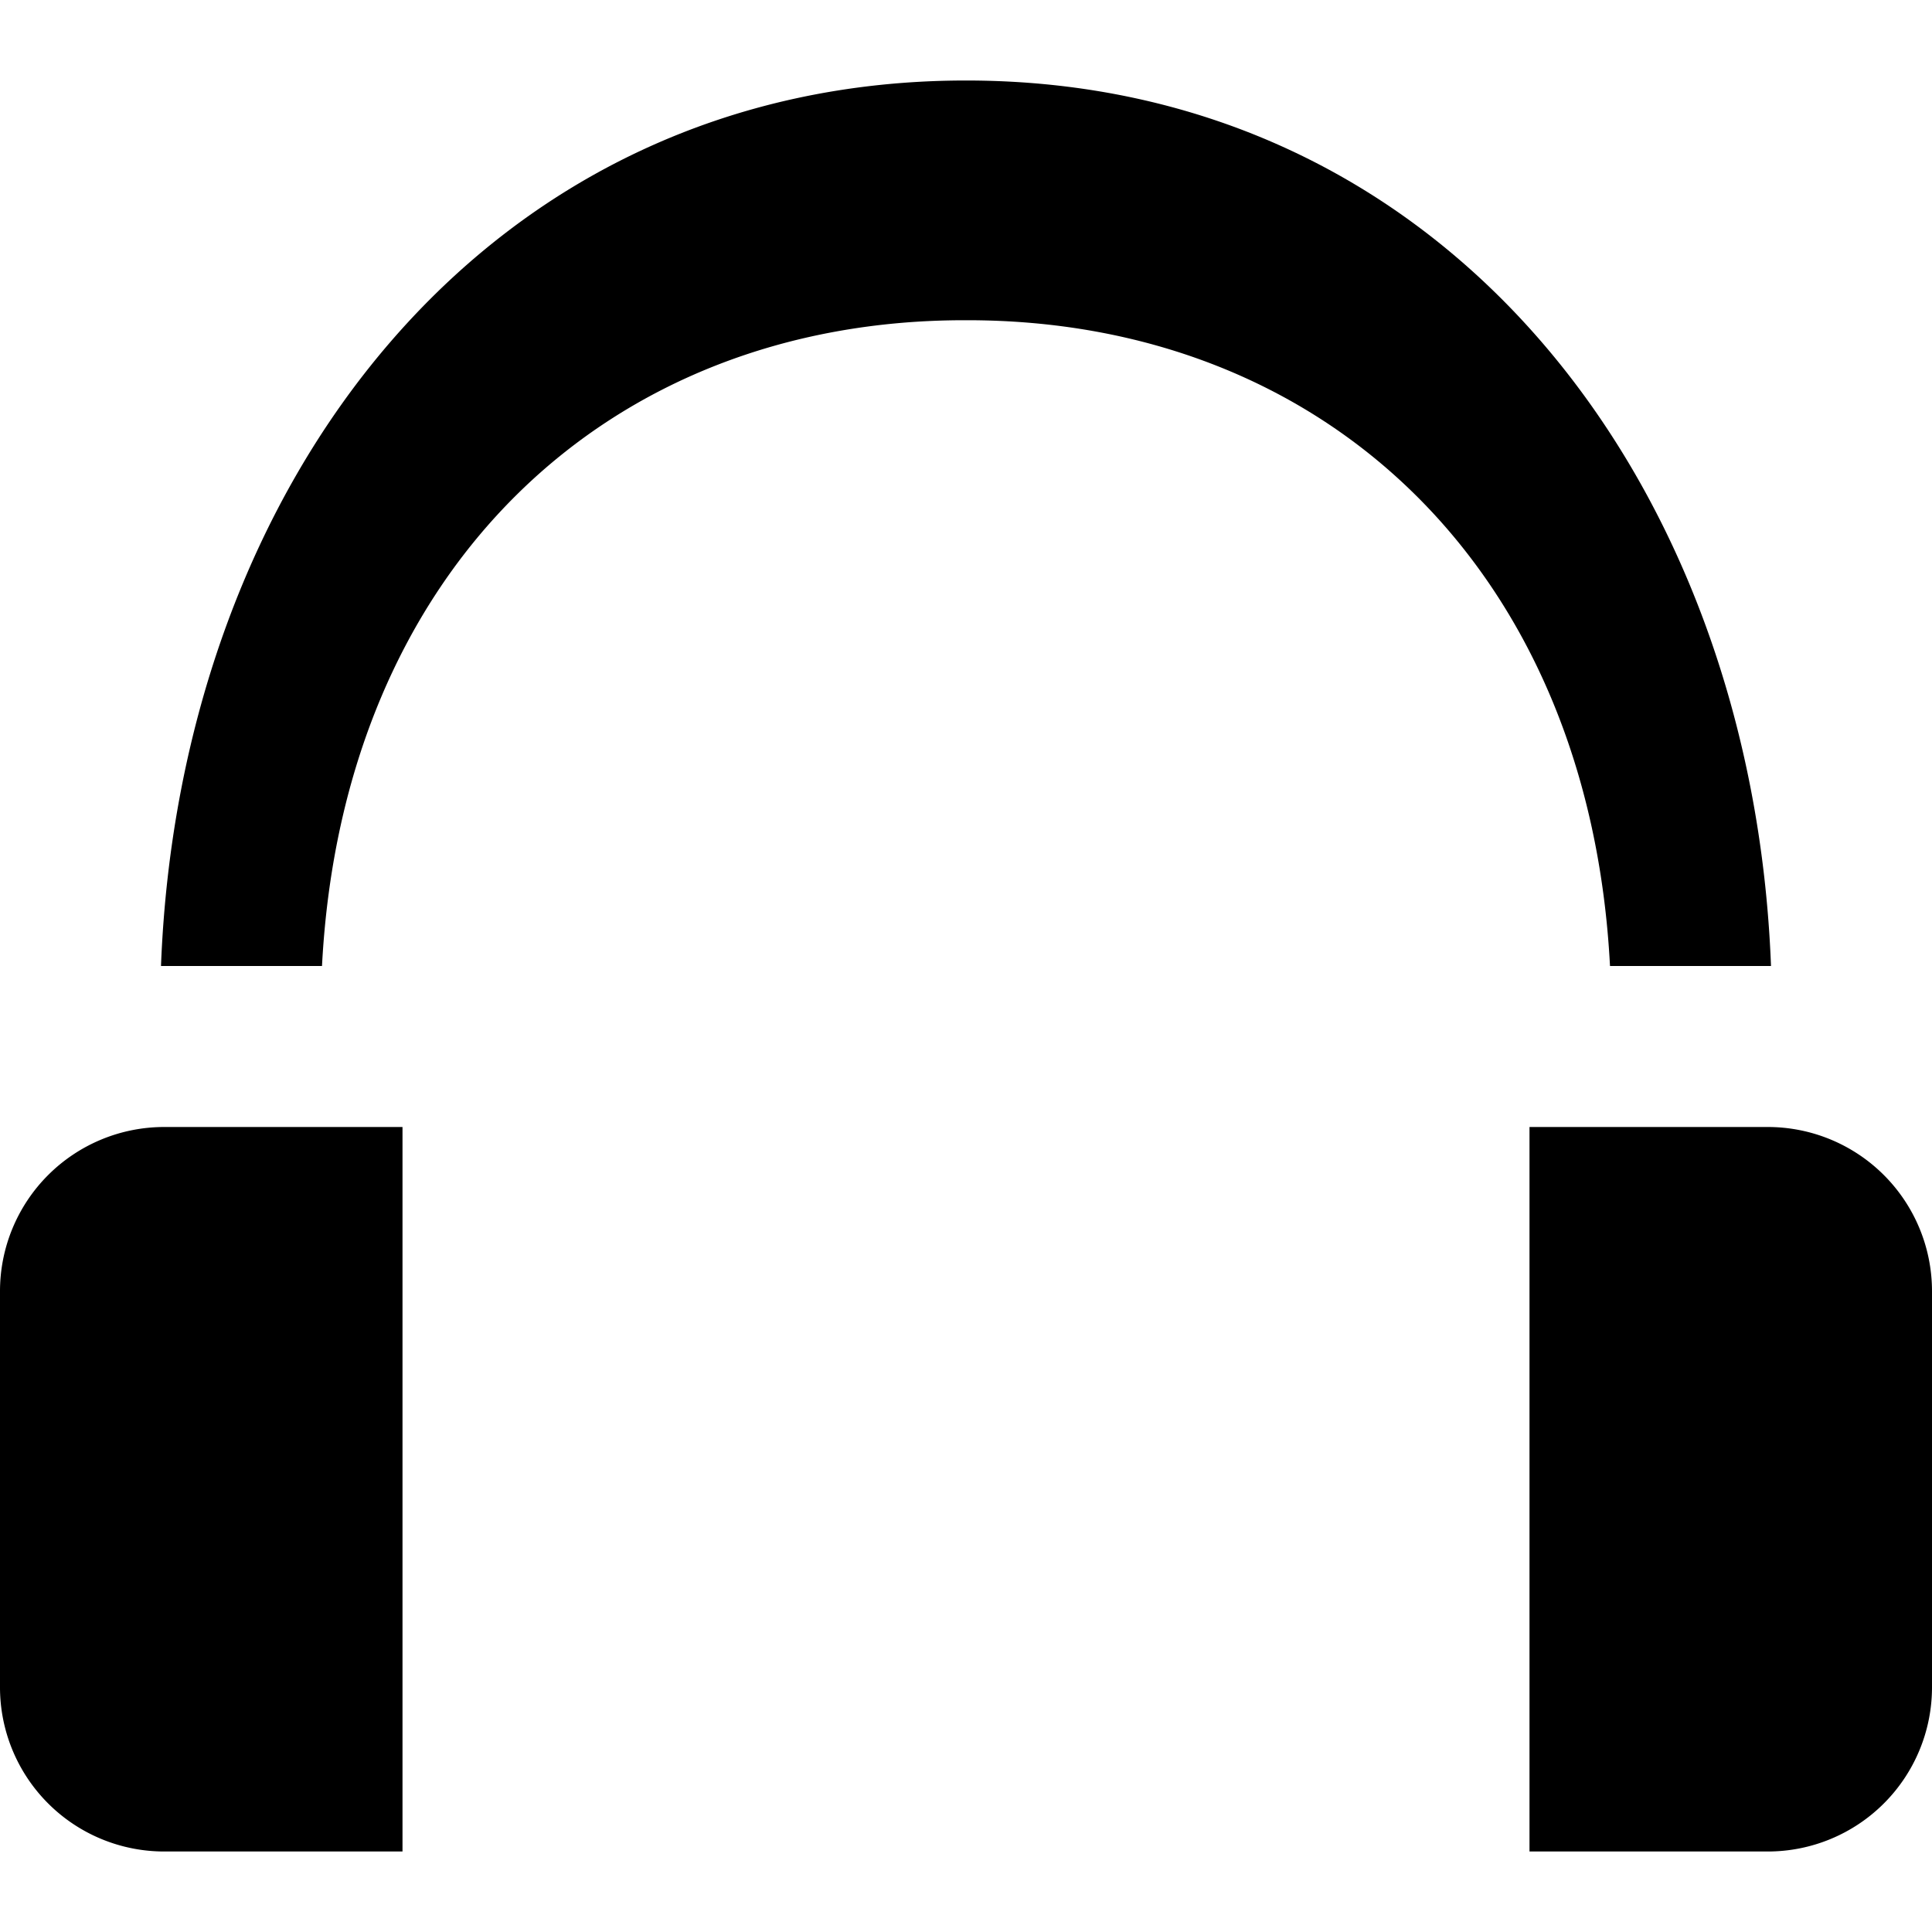 <svg xmlns="http://www.w3.org/2000/svg" width="24" height="24" viewBox="0 0 24 24"><path d="M2 12C2.23 5.987 6.042 1 12 1s9.77 4.987 10 11h-2c-.256-4.918-3.54-8.03-8-8.022C7.54 3.968 4.256 7.082 4 12H2zm22 4.04A2.04 2.04 0 0 0 21.96 14H19v9h2.96A2.04 2.04 0 0 0 24 20.96v-4.92zm-24 0A2.04 2.04 0 0 1 2.04 14H5v9H2.04A2.04 2.04 0 0 1 0 20.96v-4.92z"/></svg>
